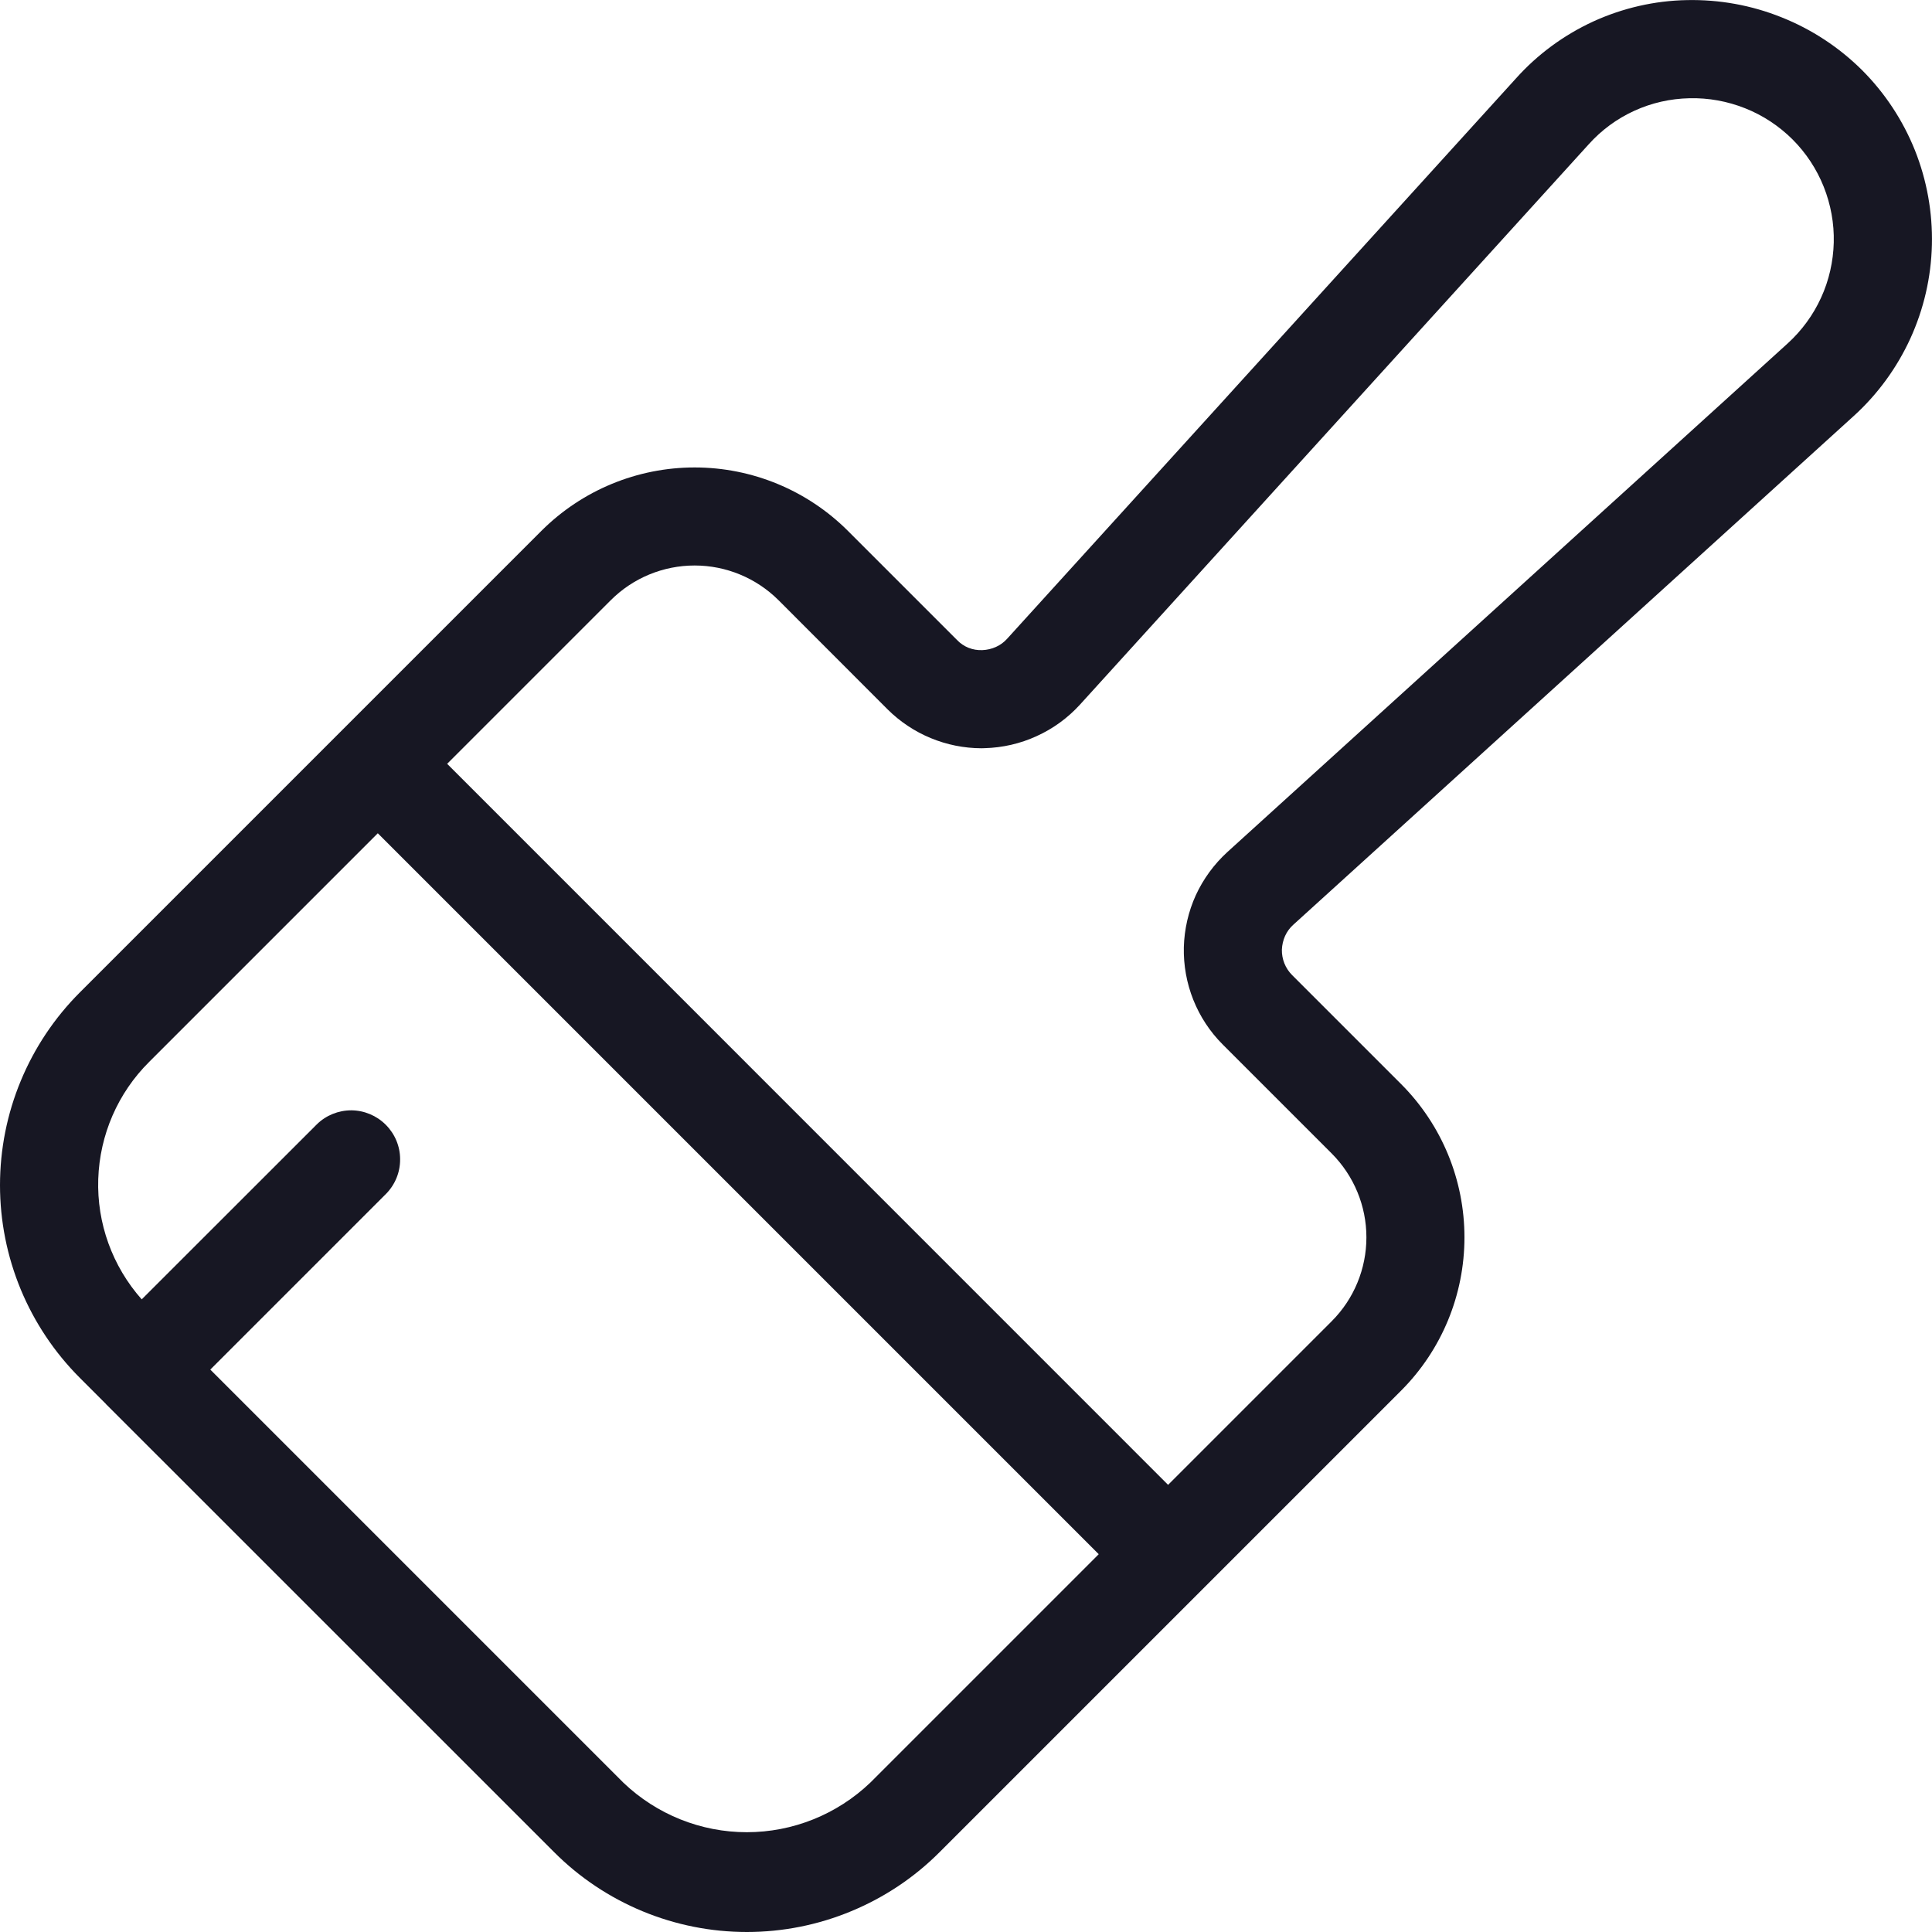 <svg width="20" height="20" viewBox="0 0 20 20" fill="none" xmlns="http://www.w3.org/2000/svg">
<g clip-path="url(#clip0_5313_35151)">
<g clip-path="url(#clip1_5313_35151)">
<path d="M19.189 4.307C19.437 4.082 19.636 3.809 19.776 3.504C19.915 3.199 19.991 2.87 19.999 2.535C20.007 2.2 19.947 1.866 19.823 1.555C19.698 1.244 19.512 0.962 19.275 0.725C19.037 0.489 18.754 0.303 18.442 0.179C18.131 0.054 17.798 -0.006 17.463 0.001C17.128 0.007 16.799 0.083 16.494 0.222C16.19 0.362 15.917 0.562 15.694 0.811L10.427 6.611C10.395 6.647 10.355 6.677 10.31 6.697C10.266 6.717 10.218 6.728 10.169 6.73C10.12 6.732 10.072 6.724 10.026 6.706C9.981 6.688 9.94 6.66 9.906 6.624L8.777 5.495C8.356 5.075 7.786 4.839 7.191 4.839C6.596 4.839 6.026 5.075 5.605 5.495L0.827 10.273C0.565 10.535 0.357 10.846 0.215 11.189C0.073 11.531 0 11.898 0 12.269C0 12.639 0.073 13.006 0.215 13.349C0.357 13.691 0.565 14.002 0.827 14.264L1.097 14.534L1.098 14.537L1.101 14.539L5.736 19.173C5.998 19.436 6.309 19.643 6.651 19.785C6.994 19.927 7.361 20 7.731 20C8.102 20 8.469 19.927 8.811 19.785C9.154 19.643 9.465 19.436 9.727 19.173L14.505 14.395C14.925 13.974 15.16 13.404 15.16 12.809C15.16 12.214 14.925 11.644 14.505 11.223L13.376 10.094C13.341 10.059 13.314 10.018 13.296 9.973C13.278 9.928 13.269 9.879 13.27 9.831C13.272 9.782 13.283 9.734 13.303 9.689C13.323 9.645 13.352 9.605 13.388 9.573L19.189 4.307ZM9.008 18.455C8.664 18.783 8.207 18.967 7.731 18.967C7.255 18.967 6.798 18.783 6.454 18.455L2.177 14.178L3.997 12.358C4.091 12.262 4.143 12.134 4.142 12C4.142 11.866 4.088 11.738 3.993 11.643C3.899 11.549 3.771 11.495 3.637 11.494C3.503 11.494 3.374 11.546 3.279 11.64L1.467 13.451C1.163 13.108 1.002 12.663 1.017 12.206C1.032 11.748 1.22 11.314 1.545 10.992L3.911 8.626L11.374 16.089L9.008 18.455ZM12.657 10.812L13.786 11.941C14.016 12.172 14.145 12.484 14.145 12.809C14.145 13.134 14.016 13.447 13.786 13.677L12.092 15.371L4.629 7.907L6.323 6.213C6.553 5.983 6.865 5.854 7.191 5.854C7.516 5.854 7.828 5.983 8.059 6.213L9.188 7.343C9.446 7.6 9.796 7.745 10.161 7.746C10.171 7.746 10.182 7.746 10.193 7.745C10.379 7.74 10.563 7.698 10.732 7.62C10.902 7.543 11.054 7.432 11.18 7.294L16.446 1.494C16.578 1.347 16.738 1.229 16.918 1.147C17.097 1.065 17.291 1.021 17.489 1.017C17.686 1.012 17.883 1.048 18.066 1.121C18.25 1.194 18.416 1.304 18.556 1.443C18.696 1.583 18.806 1.75 18.879 1.933C18.952 2.116 18.988 2.313 18.983 2.51C18.978 2.707 18.934 2.902 18.852 3.081C18.77 3.261 18.652 3.422 18.506 3.555L12.706 8.82C12.568 8.946 12.457 9.098 12.379 9.267C12.302 9.436 12.26 9.62 12.255 9.806C12.251 9.992 12.284 10.177 12.353 10.35C12.422 10.523 12.525 10.68 12.657 10.812L12.657 10.812Z" fill="#171723"/>
</g>
</g>
<defs>
<clipPath id="clip0_5313_35151">
<rect width="20" height="20" fill="white"/>
</clipPath>
<clipPath id="clip1_5313_35151">
<rect width="20" height="20" fill="white"/>
</clipPath>
</defs>
</svg>
